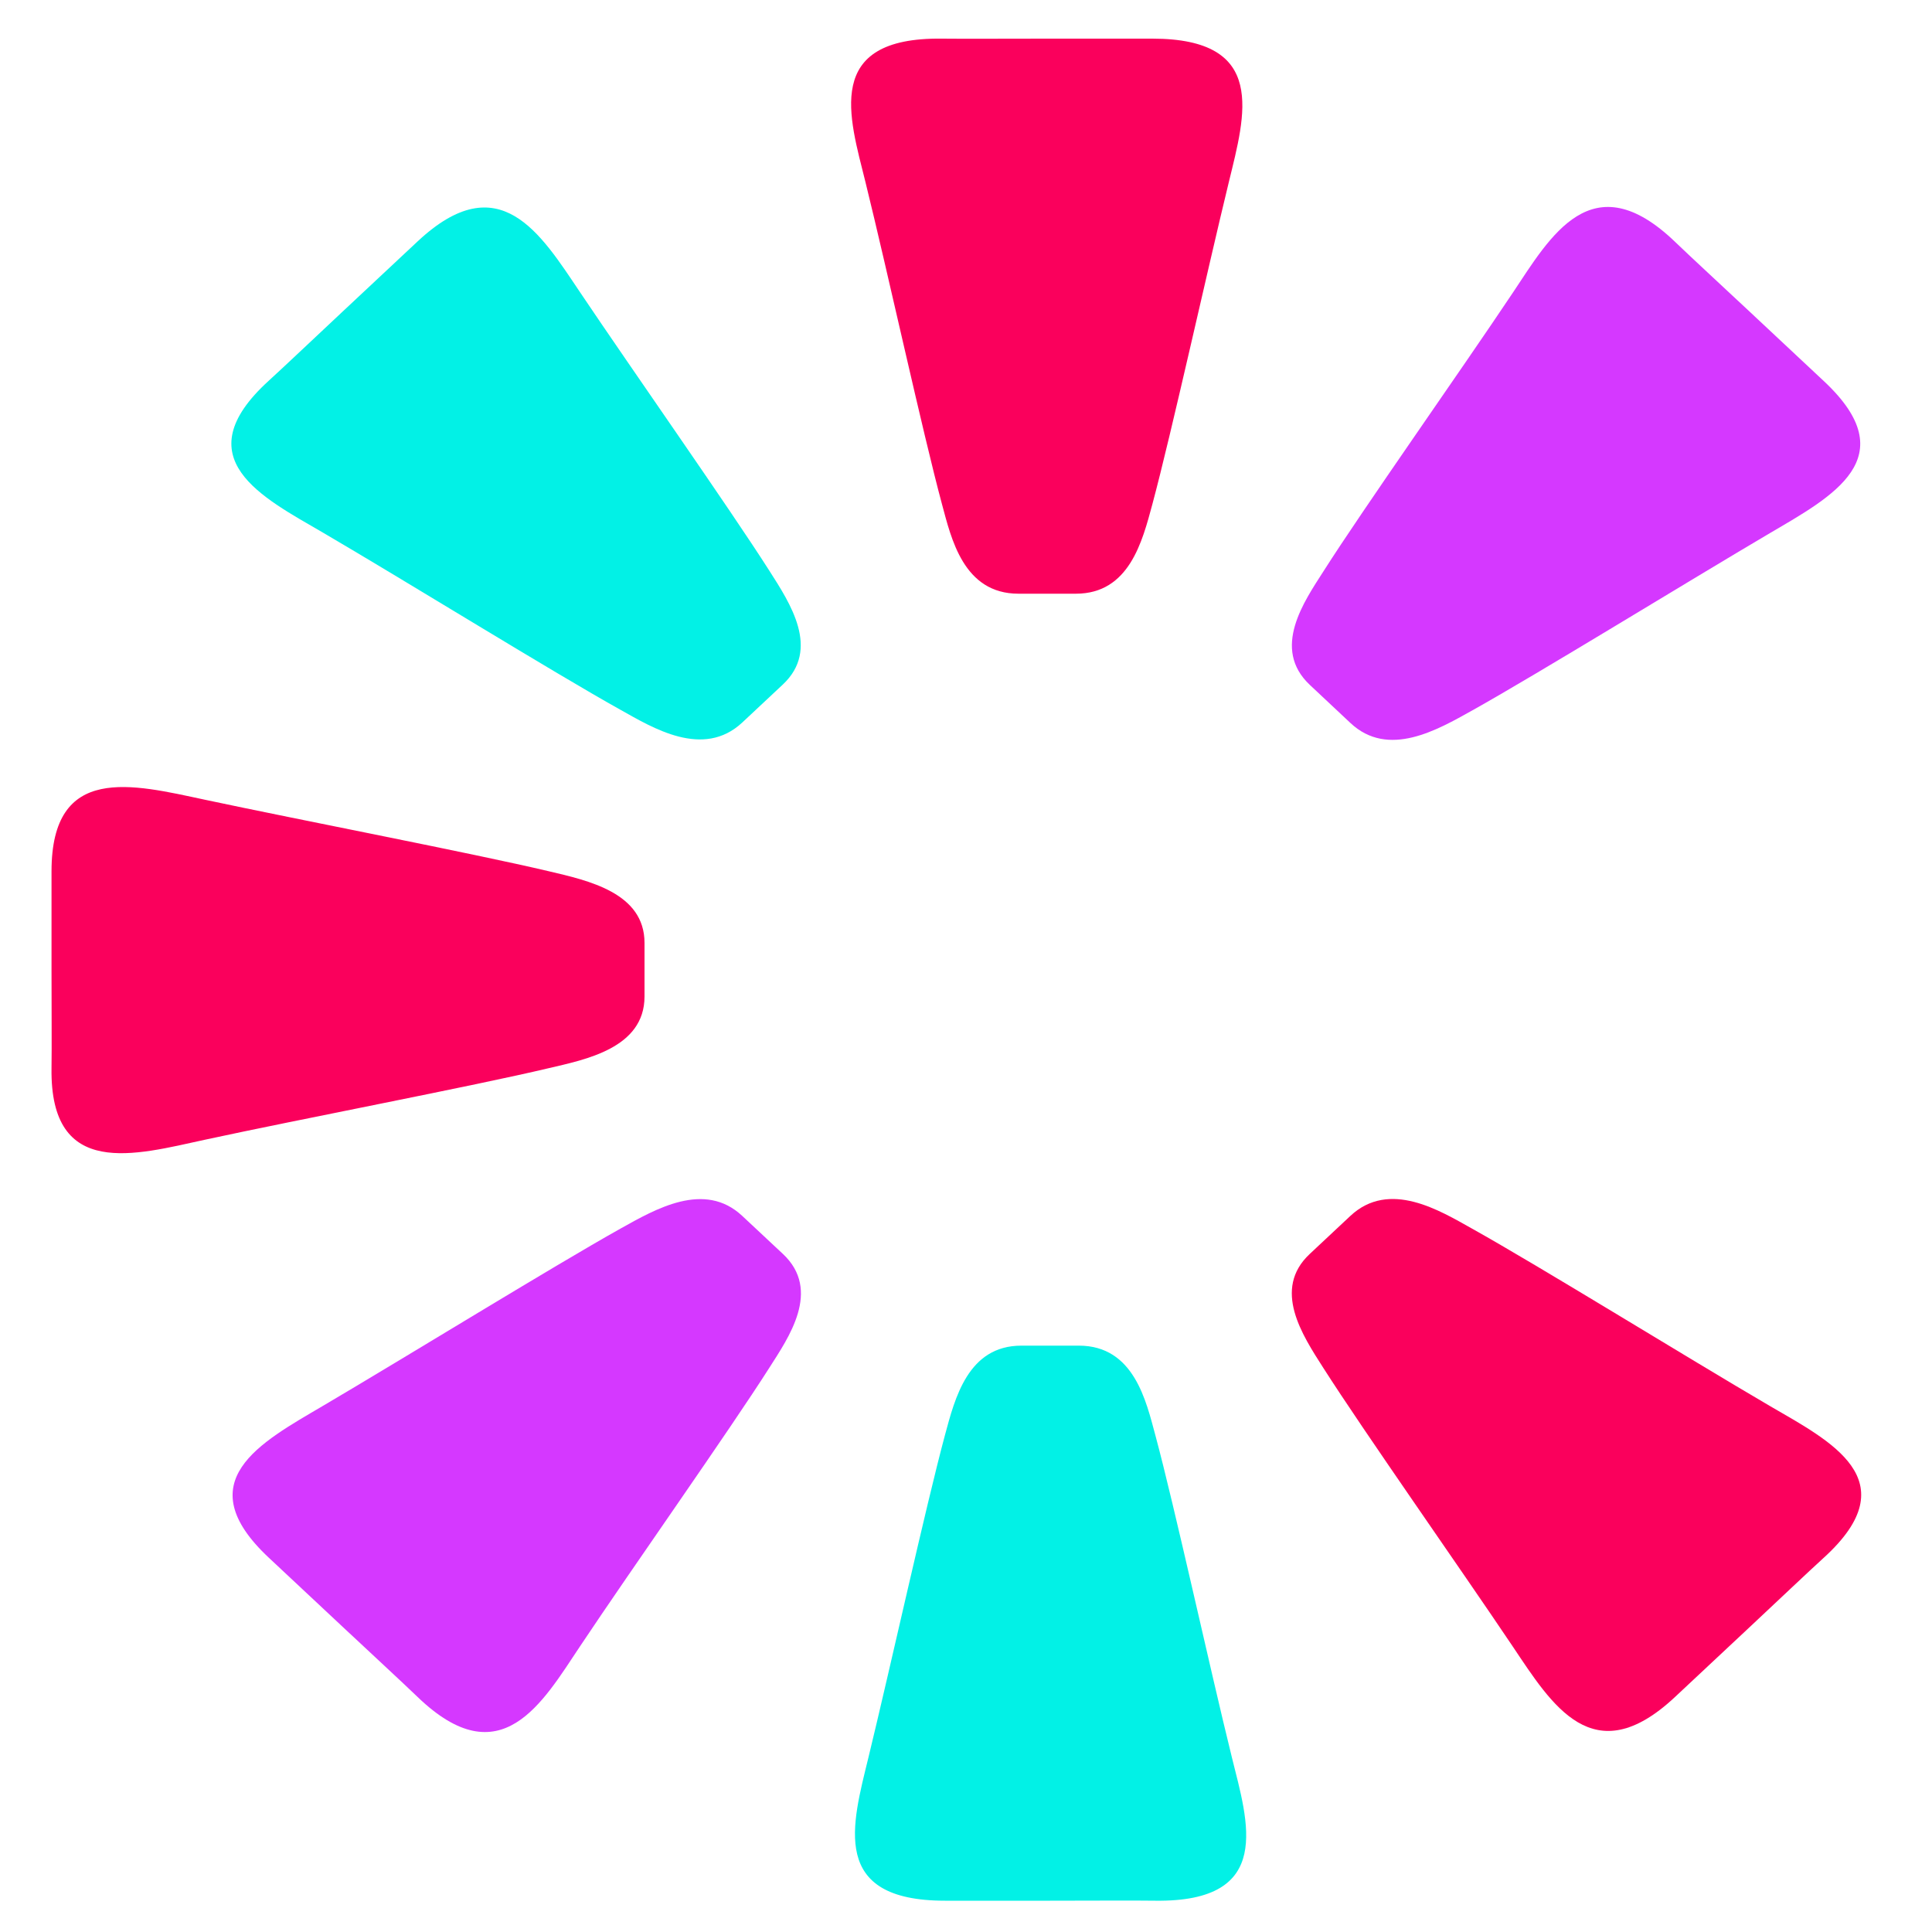 <svg xmlns="http://www.w3.org/2000/svg" viewBox="0 0 300 300" width="300" height="300">
	<style>
		tspan { white-space:pre }
		.shp0 { fill: #fa005c } 
		.shp1 { fill: #02f1e6 } 
		.shp2 { fill: #d538ff } 
	</style>
	<path id="Layer" fill-rule="evenodd" class="shp0" d="M162.6 6C156.26 6 149.67 6.04 146.27 6C127.74 5.76 131.91 18.24 134.38 28.24C137.85 42.29 143.27 67.16 146.27 78.29C147.69 83.52 149.57 92.19 158.15 92.19C160.29 92.19 165.66 92.19 167.06 92.19C175.36 92.19 177.39 84.03 178.94 78.29C181.91 67.24 187.42 42.21 190.82 28.24C193.36 17.8 196.89 6 178.94 6C175.94 6 166.47 6 162.6 6Z" />
	<path id="Layer" fill-rule="evenodd" class="shp1" d="M53.29 48.3C48.8 52.5 44.18 56.89 41.74 59.11C28.45 71.2 40.84 77.27 50.14 82.7C63.2 90.34 85.82 104.35 96.35 110.22C101.31 112.99 109.18 117.87 115.26 112.19C116.77 110.77 120.56 107.22 121.55 106.3C127.42 100.8 122.7 93.69 119.45 88.6C113.21 78.82 98.2 57.48 90.05 45.35C83.95 36.28 77.53 25.61 64.84 37.49C62.72 39.47 56.02 45.74 53.29 48.3Z" />
	<path id="Layer" fill-rule="evenodd" class="shp2" d="M271.68 48.39C267.19 44.19 262.5 39.86 260.13 37.58C247.2 25.14 240.73 36.73 234.92 45.44C226.76 57.66 211.79 78.84 205.52 88.69C202.56 93.33 197.34 100.7 203.42 106.38C204.93 107.8 208.72 111.35 209.71 112.28C215.58 117.77 223.18 113.35 228.62 110.31C239.06 104.47 261.87 90.42 274.82 82.79C284.51 77.09 295.92 71.08 283.23 59.2C281.1 57.21 274.41 50.95 271.68 48.39Z" />
	<path id="Layer" fill-rule="evenodd" class="shp0" d="M271.64 252.7C276.13 248.5 280.75 244.11 283.19 241.89C296.48 229.8 284.09 223.73 274.79 218.3C261.73 210.66 239.11 196.66 228.58 190.78C223.62 188.01 215.75 183.13 209.68 188.81C208.16 190.23 204.37 193.78 203.38 194.71C197.51 200.2 202.23 207.32 205.48 212.4C211.72 222.18 226.74 243.52 234.89 255.65C240.98 264.72 247.4 275.39 260.09 263.51C262.21 261.53 268.91 255.26 271.64 252.7Z" />
	<path id="Layer" fill-rule="evenodd" class="shp2" d="M53.3 252.7C57.79 256.9 62.48 261.23 64.85 263.51C77.77 275.95 84.25 264.35 90.06 255.65C98.21 243.42 113.18 222.25 119.46 212.39C122.41 207.75 127.63 200.38 121.56 194.7C120.05 193.29 116.25 189.73 115.26 188.81C109.39 183.31 101.79 187.74 96.36 190.77C85.91 196.62 63.11 210.67 50.15 218.3C40.46 224 29.05 230.01 41.75 241.89C43.87 243.87 50.57 250.14 53.3 252.7Z" />
	<path id="Layer" fill-rule="evenodd" class="shp1" d="M163.07 295.14C169.41 295.14 176 295.09 179.4 295.14C197.93 295.38 193.76 282.89 191.29 272.9C187.82 258.85 182.4 233.97 179.4 222.85C177.98 217.61 176.1 208.95 167.52 208.95C165.38 208.95 160.01 208.95 158.61 208.95C150.31 208.95 148.28 217.11 146.73 222.85C143.76 233.9 138.25 258.92 134.85 272.9C132.31 283.34 128.78 295.14 146.73 295.14C149.73 295.14 159.2 295.14 163.07 295.14Z" />
	<path id="Layer" fill-rule="evenodd" class="shp0" d="M8 150.58C8 156.52 8.05 162.68 8 165.86C7.74 183.21 21.08 179.3 31.76 176.99C46.77 173.74 73.35 168.68 85.23 165.86C90.83 164.54 100.08 162.78 100.08 154.74C100.08 152.74 100.08 147.72 100.08 146.41C100.08 138.64 91.37 136.73 85.23 135.29C73.43 132.5 46.69 127.35 31.76 124.17C20.6 121.79 8 118.49 8 135.29C8 138.1 8 146.96 8 150.58Z" />
</svg>